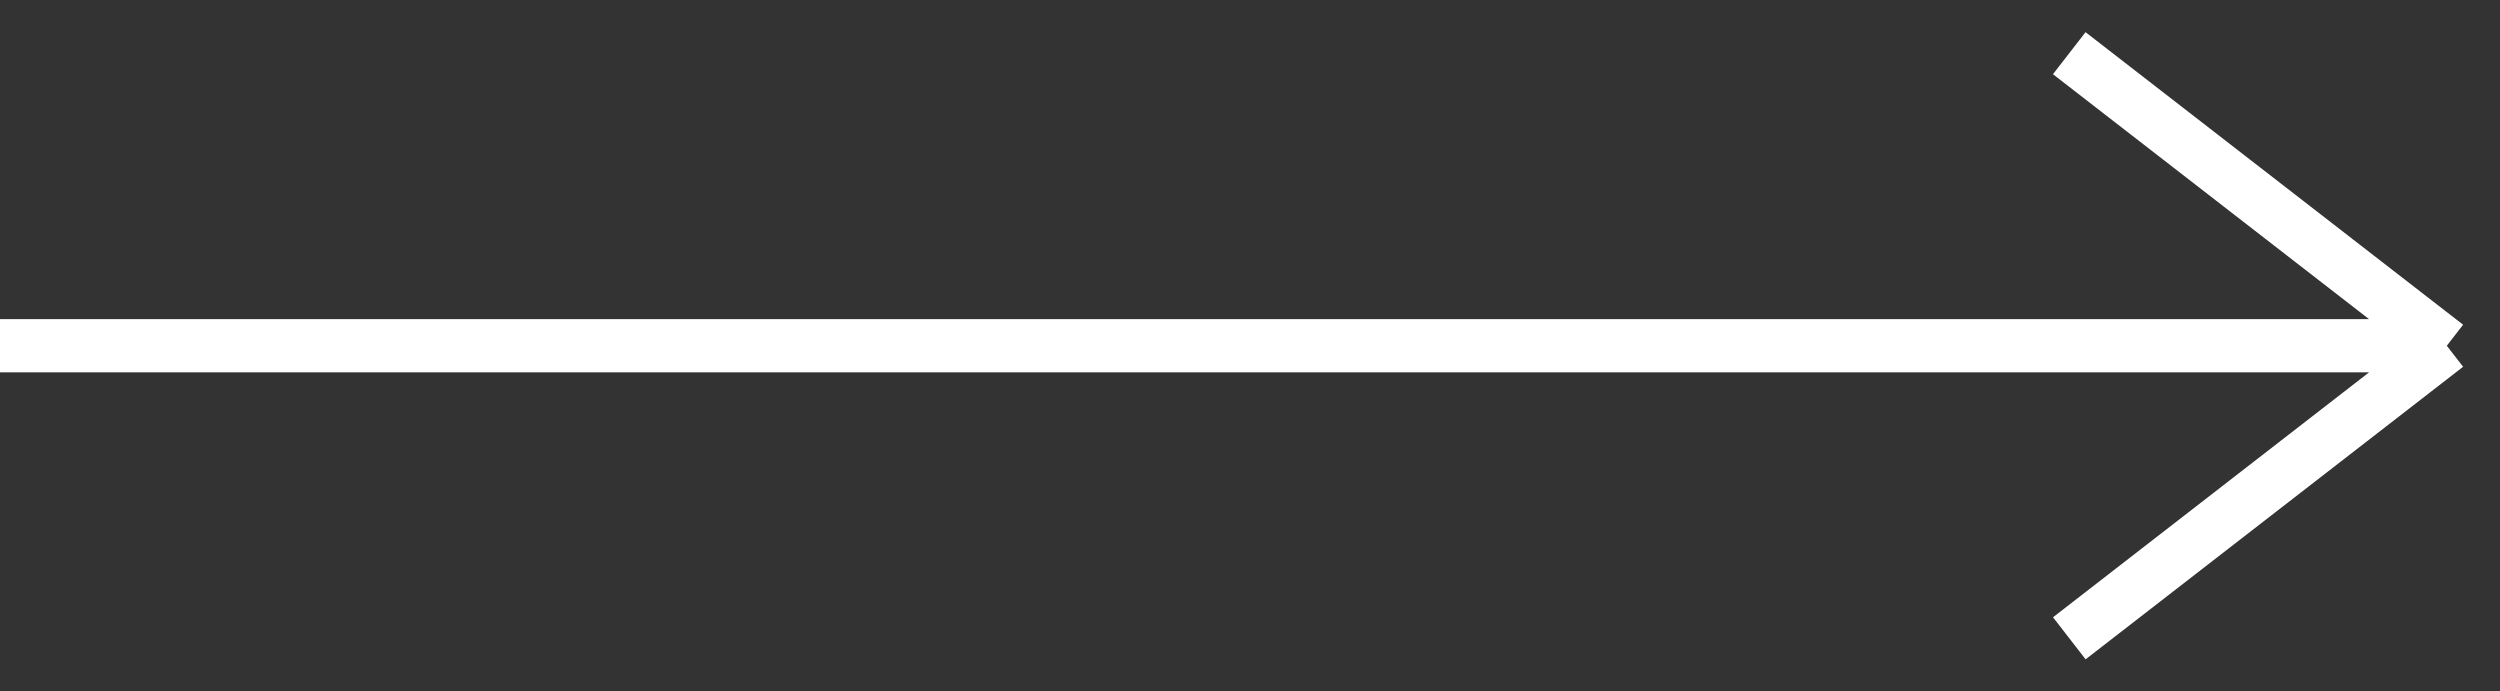 <svg width="47" height="13" viewBox="0 0 47 13" fill="none" xmlns="http://www.w3.org/2000/svg">
<rect x="0" y="0" width="47" height="13" fill="#333333" stroke="none"/>
<path d="M-6.16469e-07 6.5L46 6.5M46 6.5L38.903 12M46 6.5L38.902 1" stroke="white" stroke-miterlimit="10"/>
</svg>
